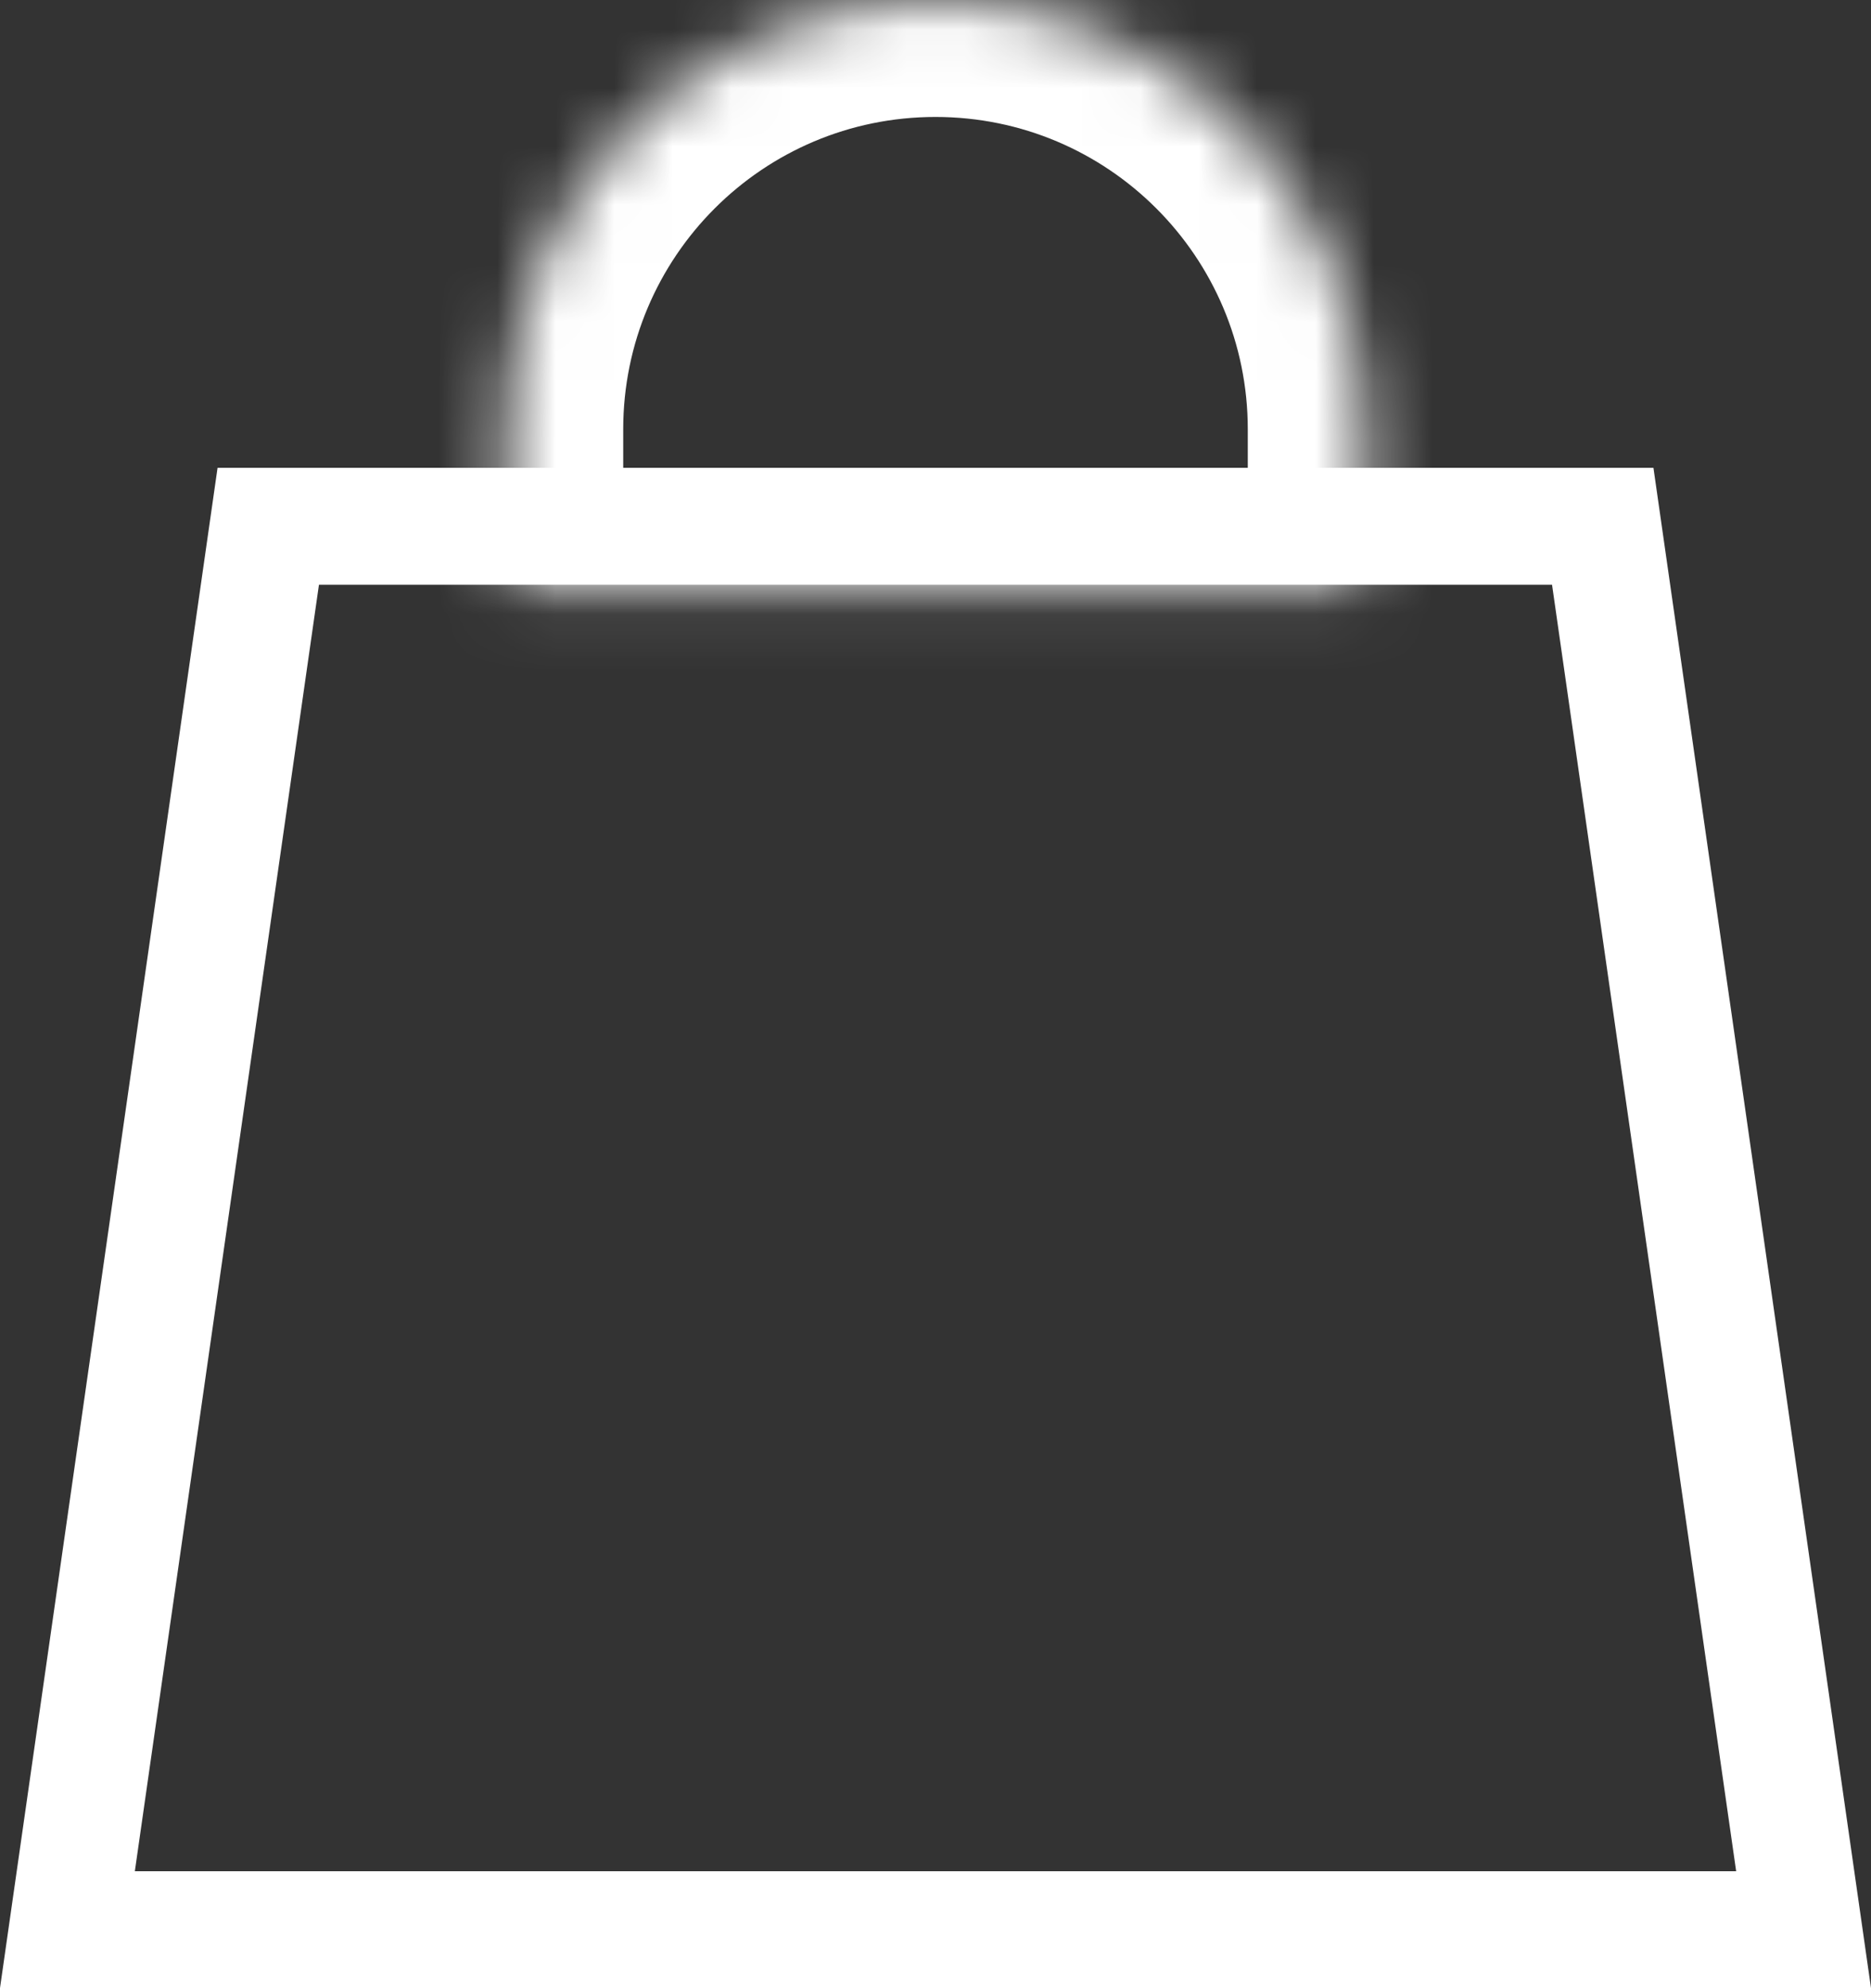 <svg width="32" height="34" viewBox="0 0 32 34" fill="none" xmlns="http://www.w3.org/2000/svg">
<rect x="0" y="0" width="32" height="34" fill="#333333" stroke="none"/>
<path d="M1.153 33L4.588 9H27.412L30.847 33H1.153Z" stroke="white" stroke-width="2"/>
<mask id="path-2-inside-1_2_5140" fill="white">
<path fill-rule="evenodd" clip-rule="evenodd" d="M16 0C11.946 0 8.659 3.287 8.659 7.341V10.046H23.341V7.341C23.341 3.287 20.054 0 16 0Z"/>
</mask>
<path d="M8.659 10.046H6.659V12.046H8.659V10.046ZM23.341 10.046V12.046H25.341V10.046H23.341ZM10.659 7.341C10.659 4.391 13.05 2 16 2V-2C10.841 -2 6.659 2.182 6.659 7.341H10.659ZM10.659 10.046V7.341H6.659V10.046H10.659ZM8.659 12.046H23.341V8.046H8.659V12.046ZM21.341 7.341V10.046H25.341V7.341H21.341ZM16 2C18.95 2 21.341 4.391 21.341 7.341H25.341C25.341 2.182 21.159 -2 16 -2V2Z" fill="white" mask="url(#path-2-inside-1_2_5140)"/>
</svg>
